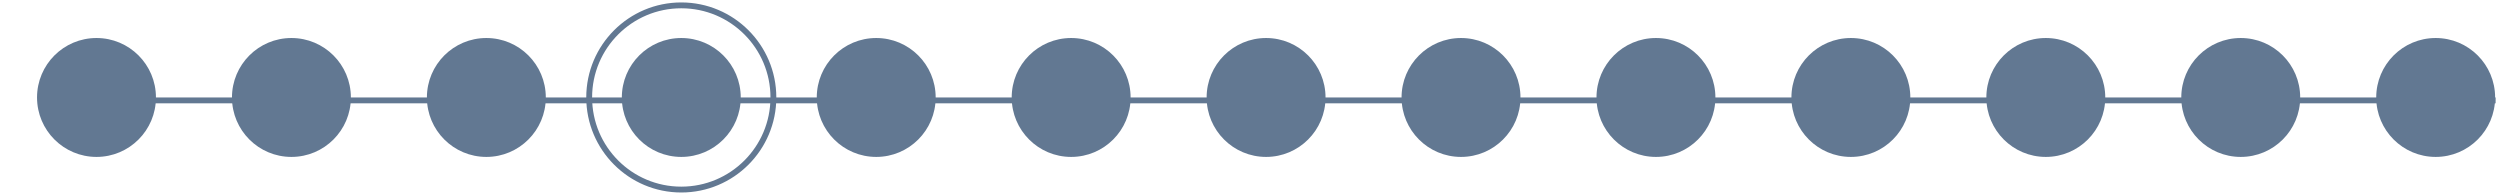 <?xml version="1.0" encoding="utf-8"?>
<!-- Generator: Adobe Illustrator 21.0.0, SVG Export Plug-In . SVG Version: 6.00 Build 0)  -->
<svg version="1.1" id="Capa_1" xmlns="http://www.w3.org/2000/svg" xmlns:xlink="http://www.w3.org/1999/xlink" x="0px" y="0px"
	 viewBox="0 0 513 40" style="enable-background:new 0 0 513 40;" xml:space="preserve">
<style type="text/css">
	.st0{fill:none;stroke:#627892;stroke-width:1.2;stroke-miterlimit:10;}
	.st1{fill:#627892;}
</style>
<g>
	<g>
		<g>
			<line class="st0" x1="16.1" y1="20.6" x2="512.1" y2="20.6"/>
		</g>
		<g>
			<circle class="st1" cx="19.8" cy="20" r="12.2"/>
		</g>
		<g>
			<circle class="st1" cx="59.8" cy="20" r="12.2"/>
		</g>
		<g>
			<circle class="st1" cx="99.8" cy="20" r="12.2"/>
		</g>
		<g>
			<circle class="st1" cx="139.8" cy="20" r="12.2"/>
		</g>
		<g>
			<circle class="st1" cx="179.8" cy="20" r="12.2"/>
		</g>
		<g>
			<circle class="st1" cx="219.8" cy="20" r="12.2"/>
		</g>
		<g>
			<circle class="st1" cx="259.8" cy="20" r="12.2"/>
		</g>
		<g>
			<circle class="st1" cx="299.8" cy="20" r="12.2"/>
		</g>
		<g>
			<circle class="st1" cx="339.8" cy="20" r="12.2"/>
		</g>
		<g>
			<circle class="st1" cx="379.8" cy="20" r="12.2"/>
		</g>
		<g>
			<circle class="st1" cx="419.8" cy="20" r="12.2"/>
		</g>
		<g>
			<circle class="st1" cx="459.8" cy="20" r="12.2"/>
		</g>
		<g>
			<circle class="st1" cx="499.8" cy="20" r="12.2"/>
		</g>
		<g>
			<circle class="st0" cx="139.8" cy="20" r="18.9"/>
		</g>
	</g>
</g>
</svg>
